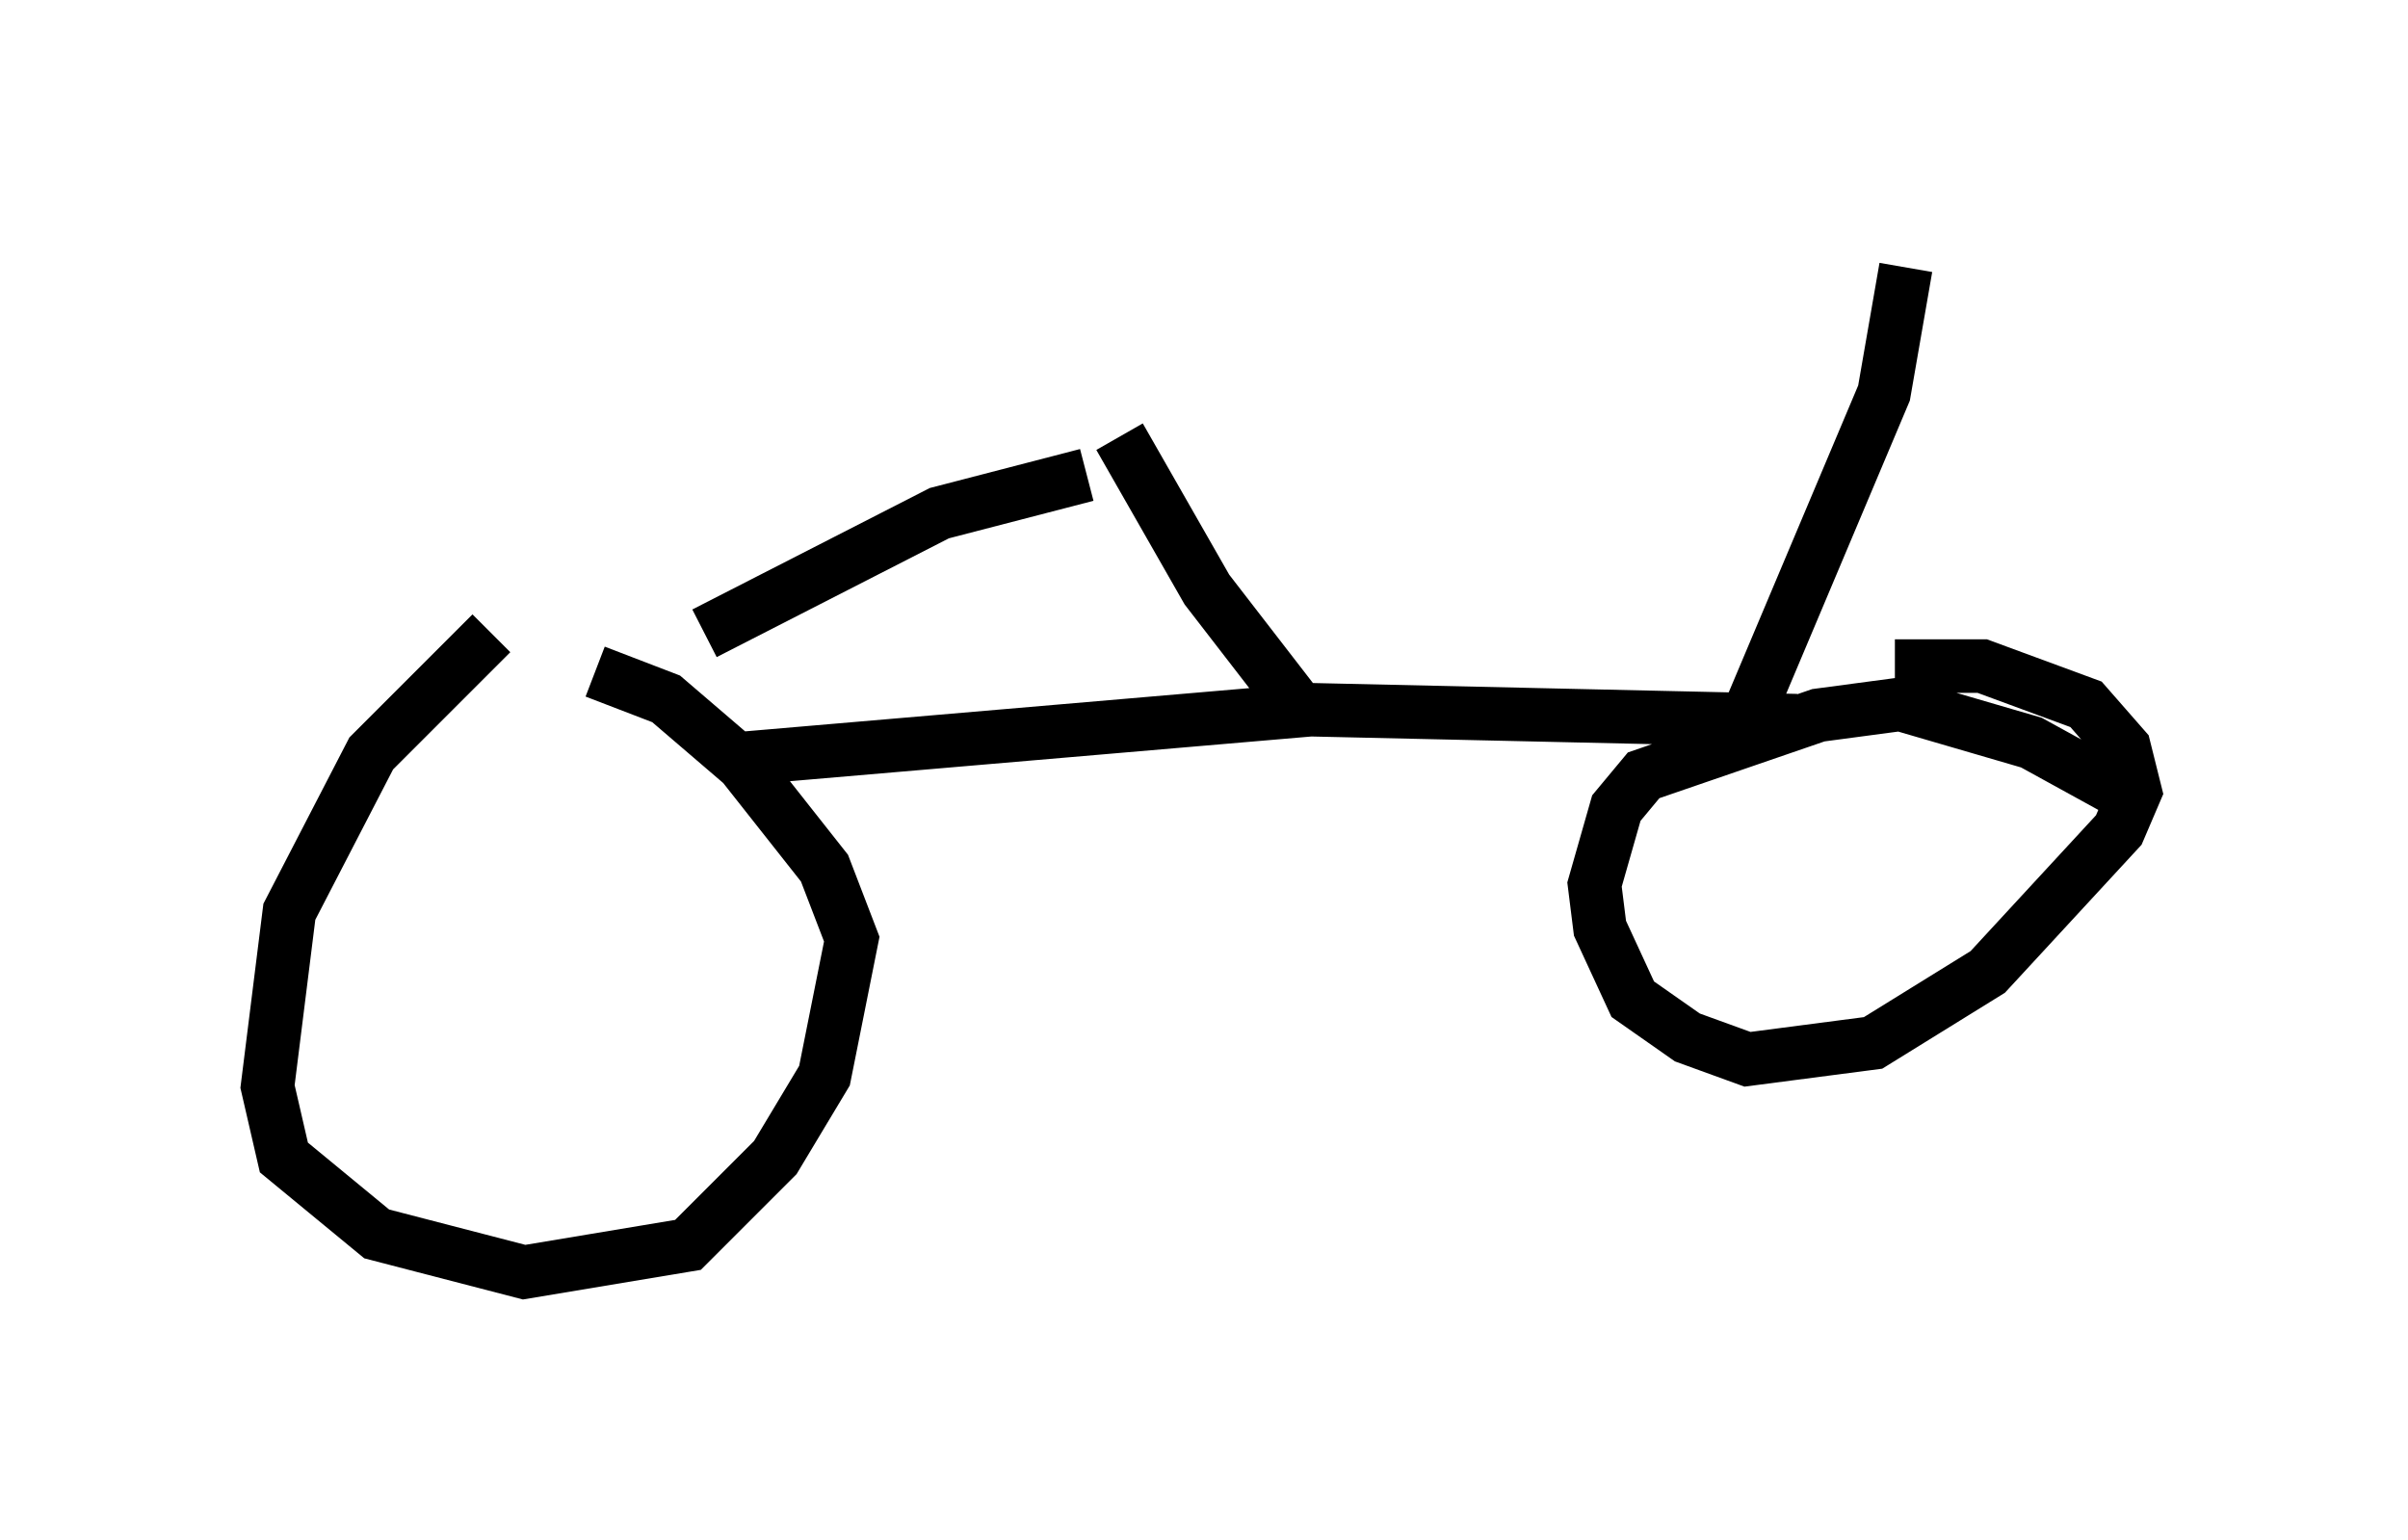 <?xml version="1.0" encoding="utf-8" ?>
<svg baseProfile="full" height="28.784" version="1.1" width="45.015" xmlns="http://www.w3.org/2000/svg" xmlns:ev="http://www.w3.org/2001/xml-events" xmlns:xlink="http://www.w3.org/1999/xlink"><defs /><rect fill="white" height="28.784" width="45.015" x="0" y="0" /><path d="M13.167, 11.125 m-3.981, 0.715 l-2.246, 2.246 -1.531, 2.96 l-0.408, 3.267 0.306, 1.327 l1.735, 1.429 2.756, 0.715 l3.063, -0.51 1.633, -1.633 l0.919, -1.531 0.51, -2.552 l-0.51, -1.327 -1.531, -1.94 l-1.429, -1.225 -1.327, -0.51 m28.89, 2.45 l-2.042, -1.123 -2.45, -0.715 l-1.531, 0.204 -3.267, 1.123 l-0.51, 0.613 -0.408, 1.429 l0.102, 0.817 0.613, 1.327 l1.021, 0.715 1.123, 0.408 l2.348, -0.306 2.144, -1.327 l2.45, -2.654 0.306, -0.715 l-0.204, -0.817 -0.715, -0.817 l-1.94, -0.715 -1.633, 0.0 m-21.642, 1.735 l10.719, -0.919 9.086, 0.204 m2.042, -8.473 l-0.408, 2.348 -2.756, 6.533 m-8.167, -0.613 l-1.735, -2.246 -1.633, -2.858 m-0.613, 0.715 l-2.756, 0.715 -4.39, 2.246 " fill="none" stroke="black" stroke-width="1" /></svg>
